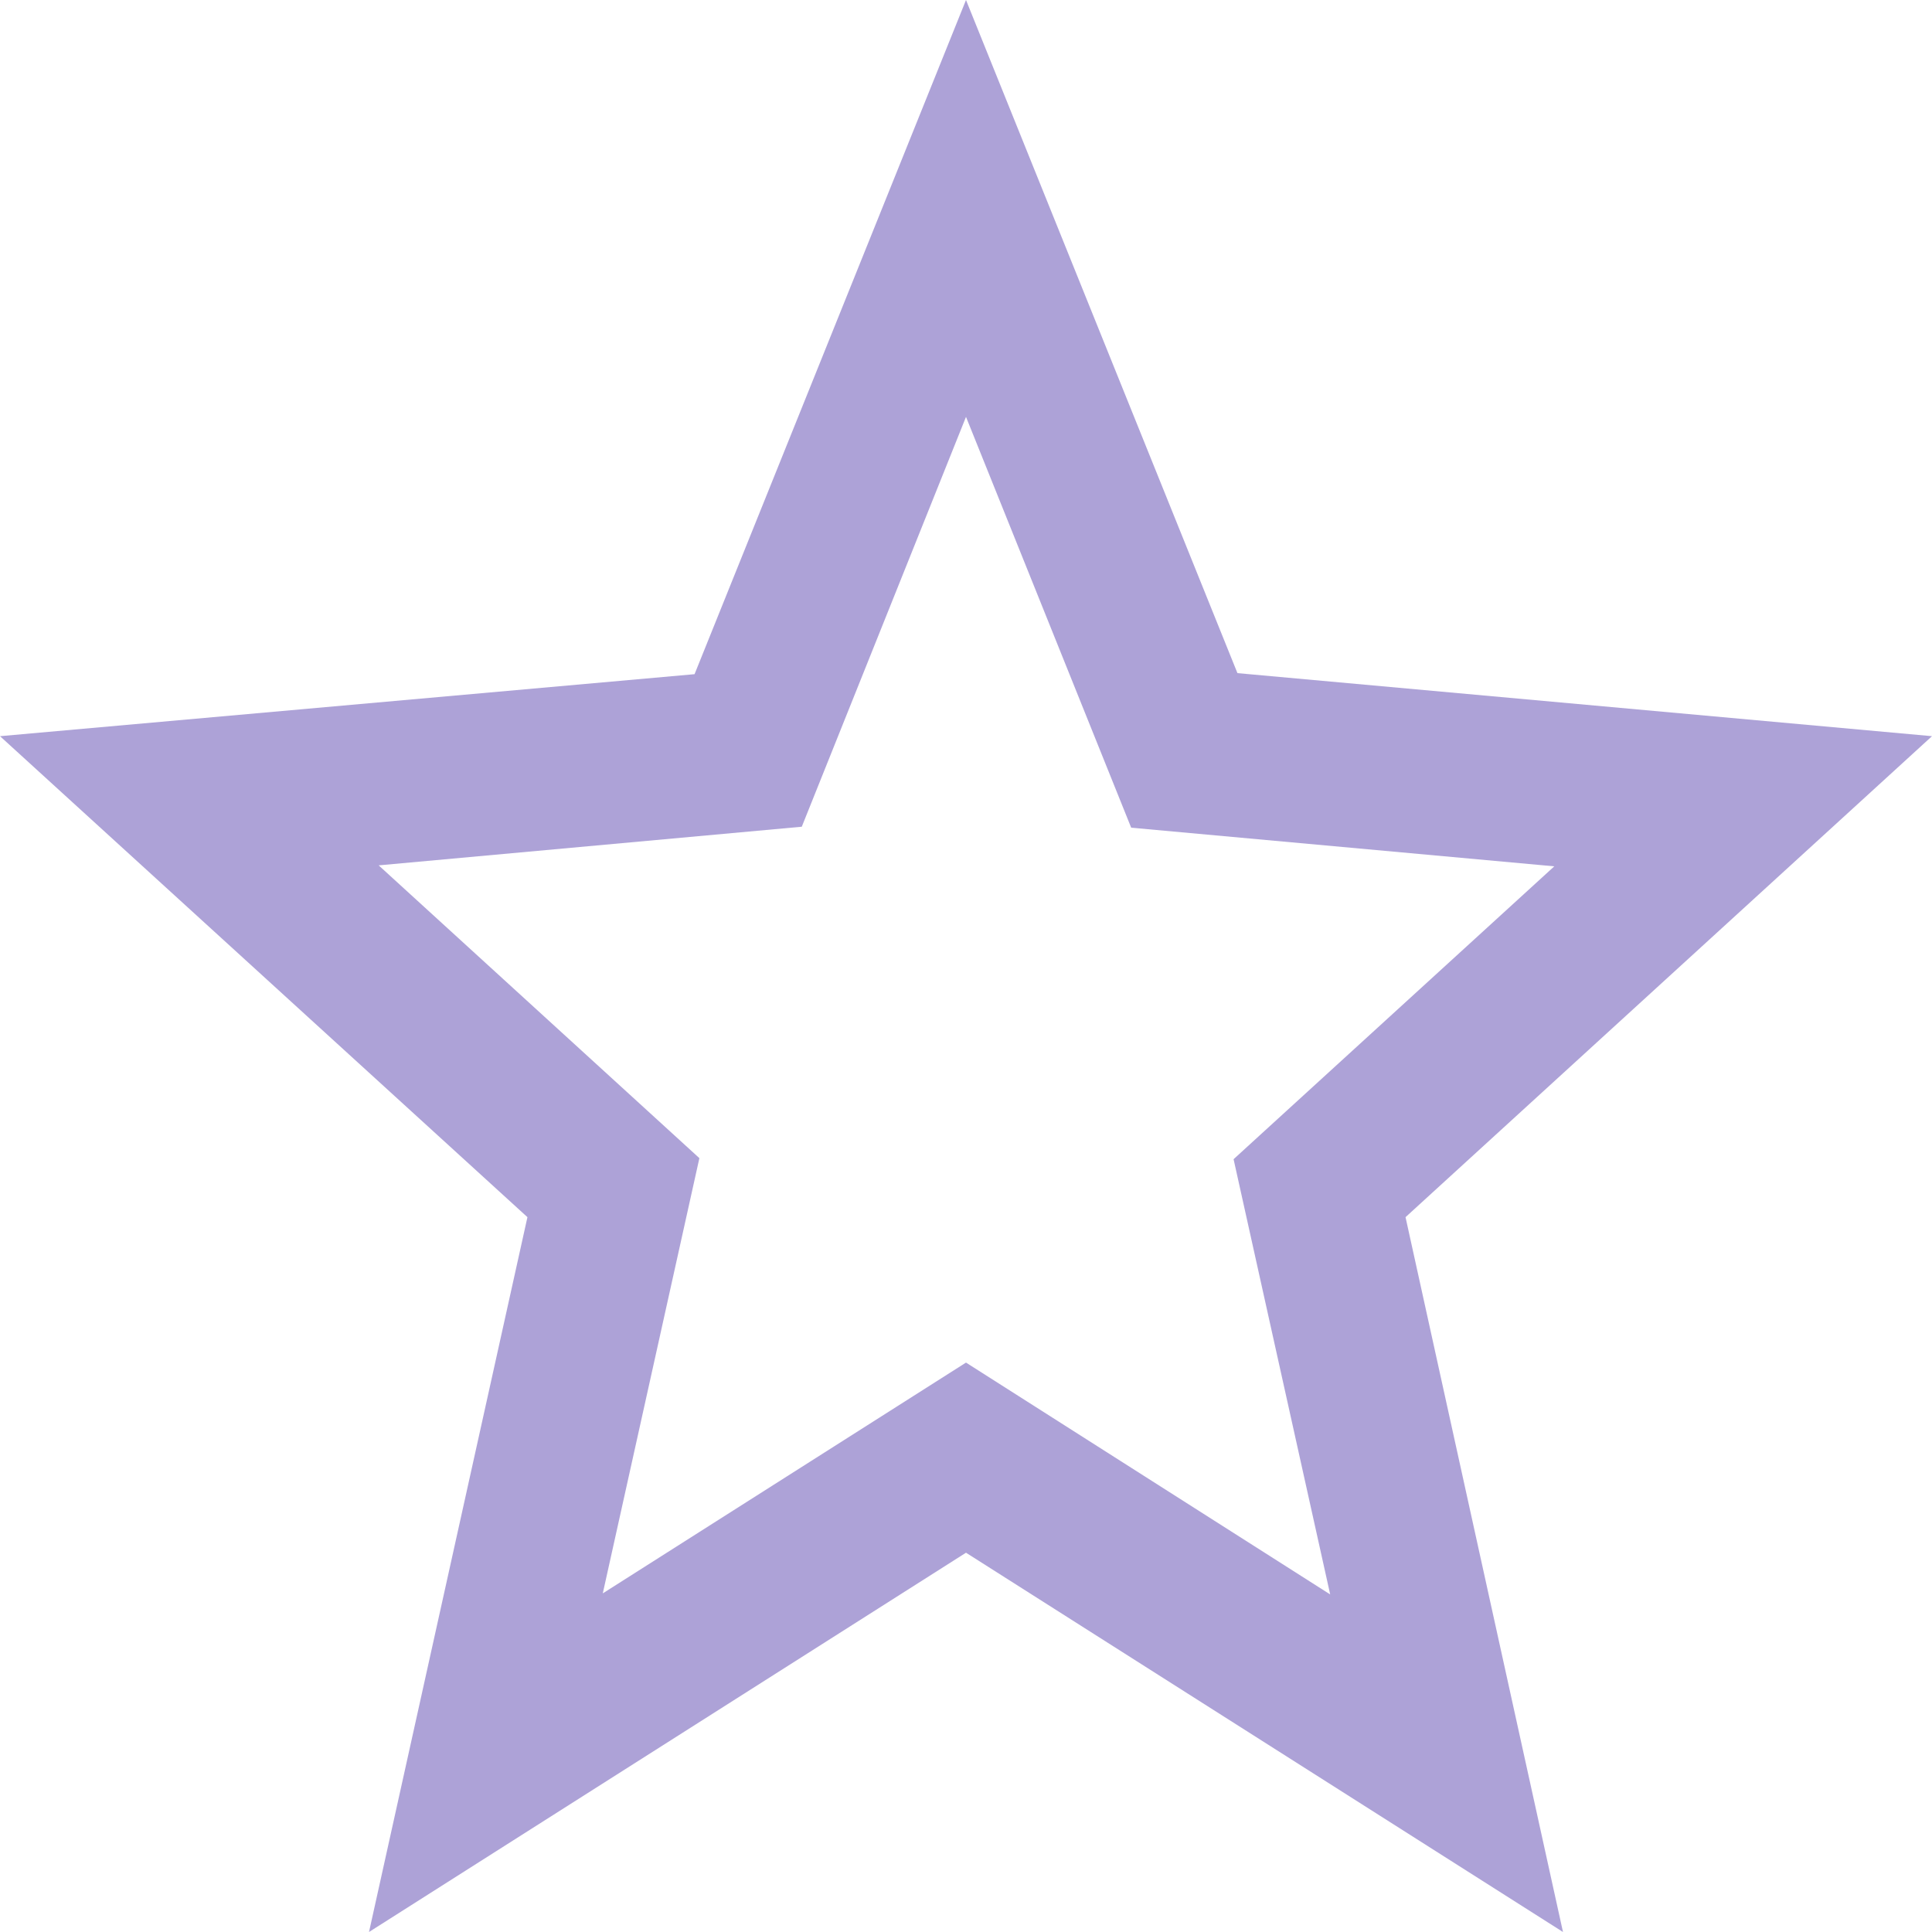 <svg width="22" height="22" viewBox="0 0 22 22" fill="none" xmlns="http://www.w3.org/2000/svg">
<path d="M22 8.383L14.091 7.665L11 0L7.909 7.677L0 8.383L6.006 13.86L4.202 22L11 17.681L17.798 22L16.005 13.86L22 8.383ZM11 15.516L6.864 18.144L7.964 13.188L4.312 9.854L9.13 9.414L11 4.747L12.881 9.425L17.699 9.865L14.047 13.2L15.147 18.156L11 15.516Z" fill="#ADA2D7"/>
</svg>
